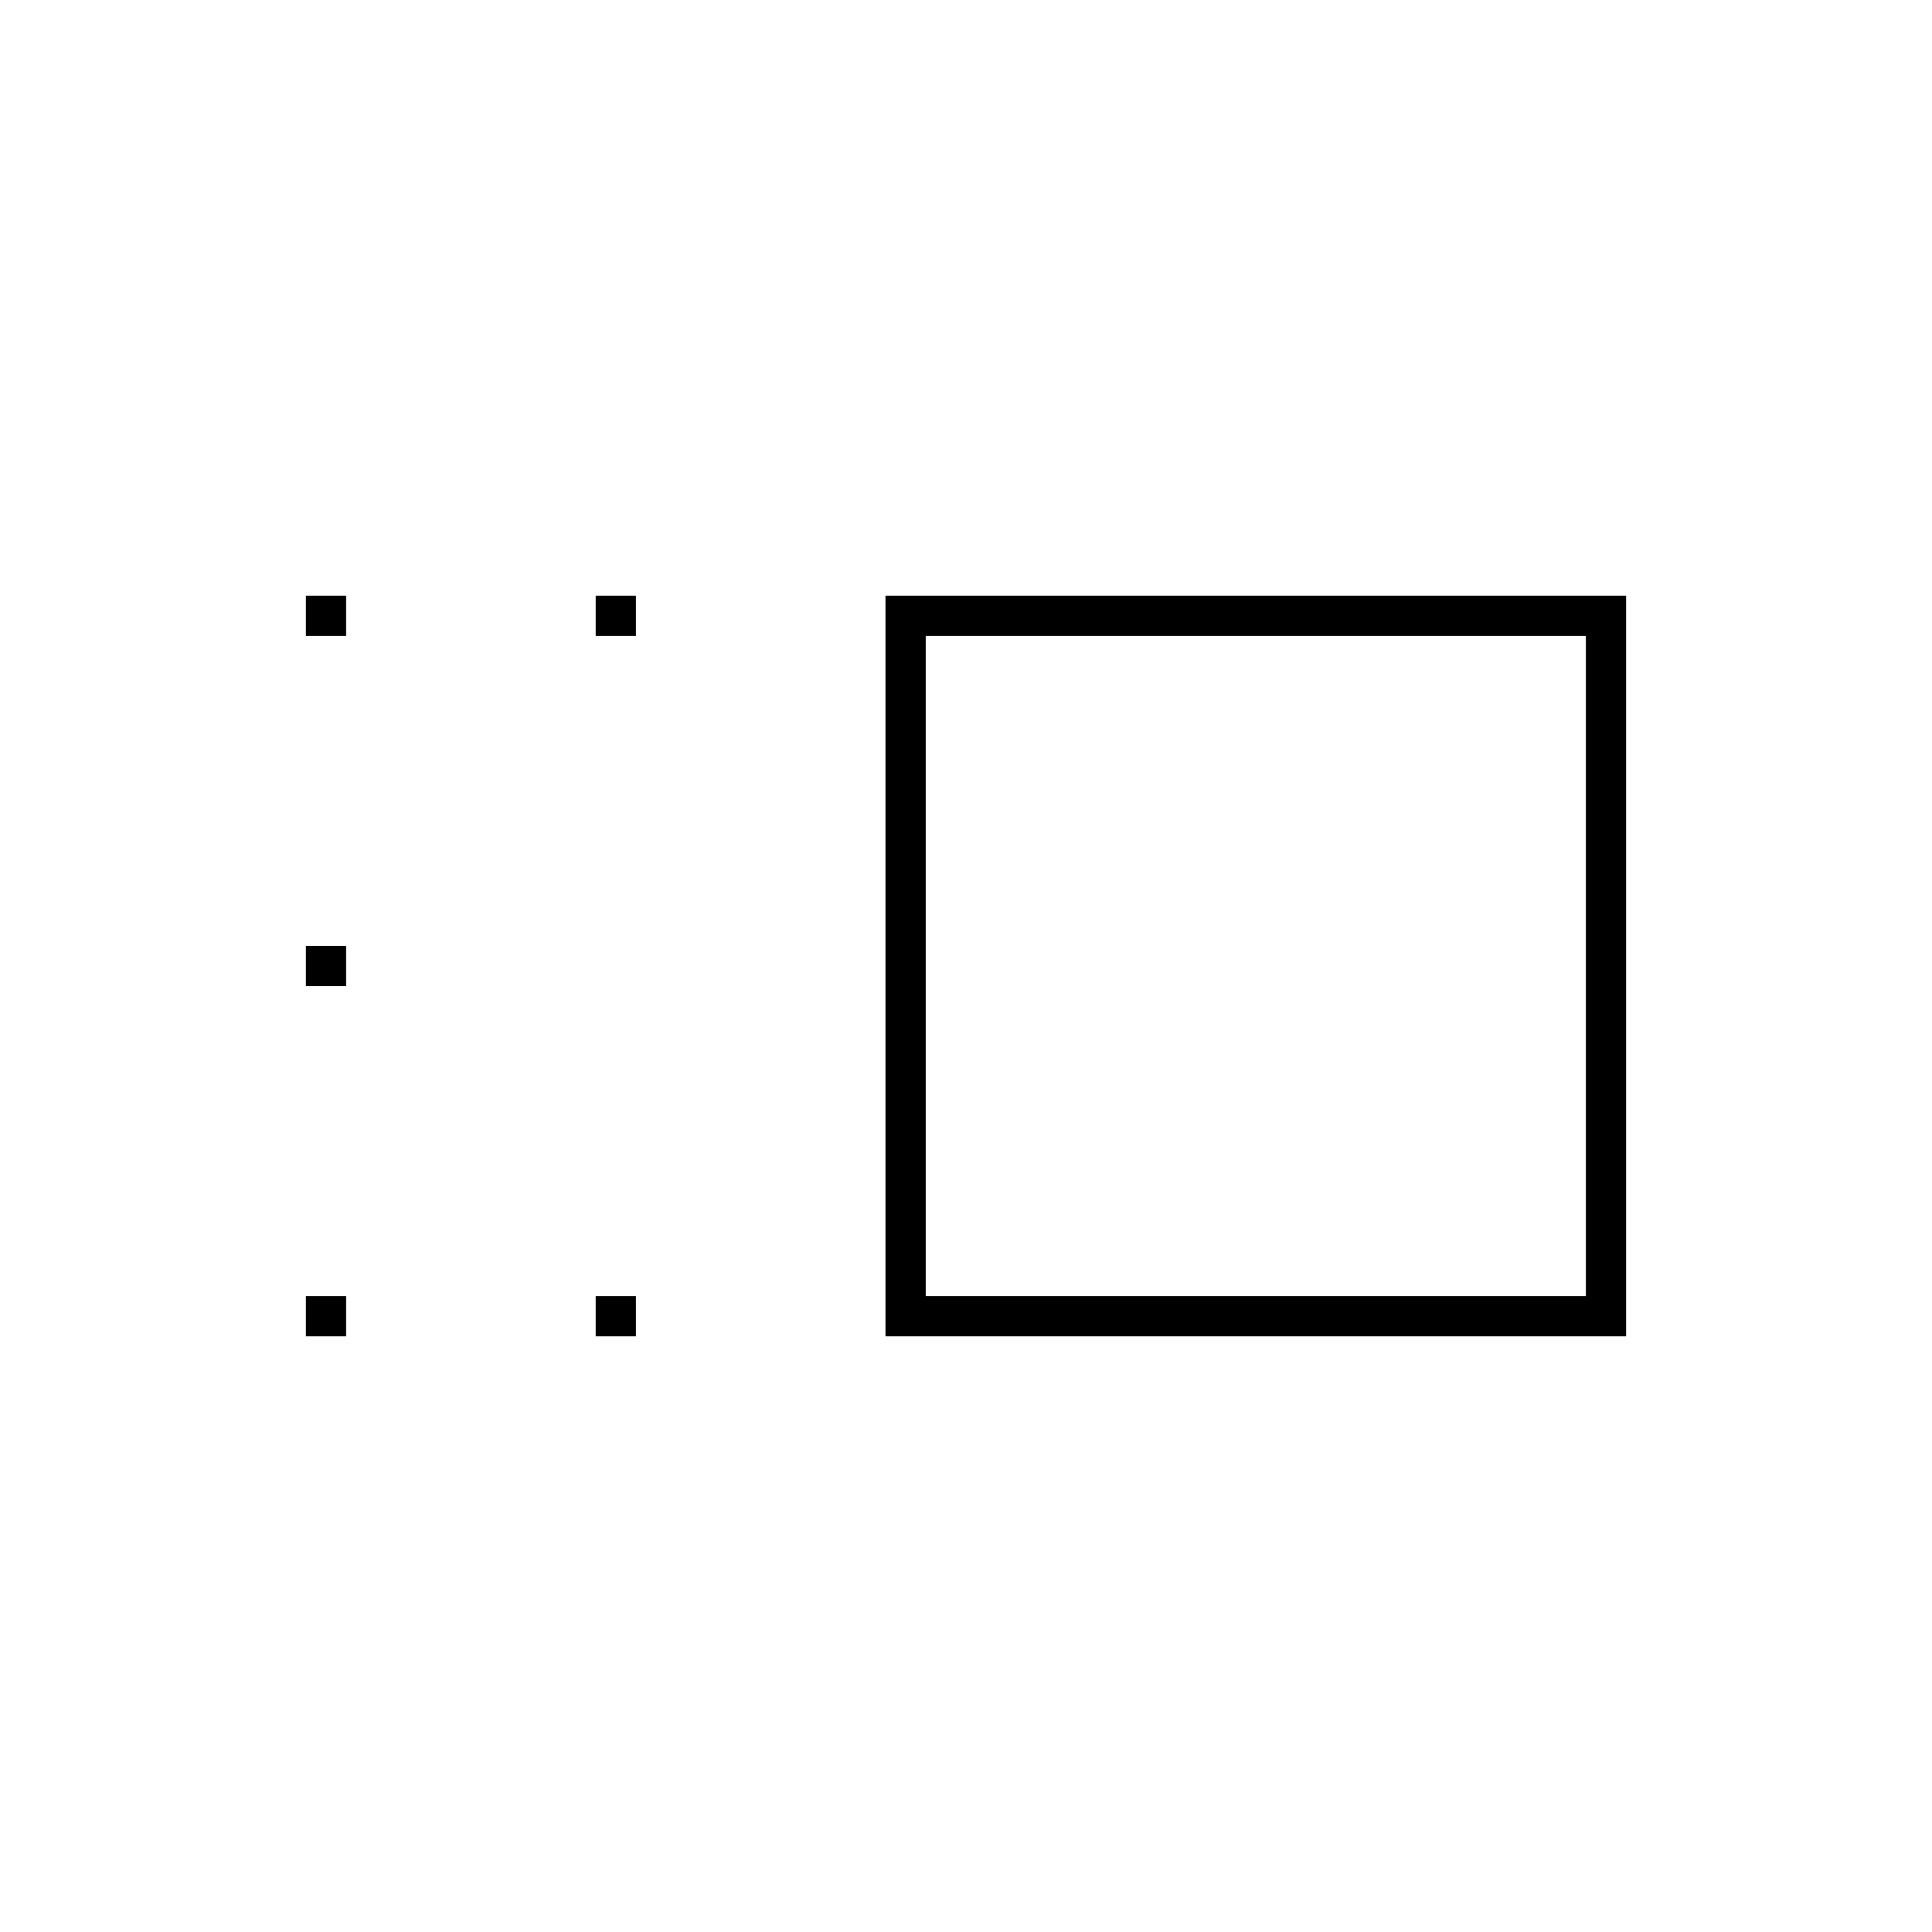 <svg xmlns="http://www.w3.org/2000/svg" height="20" viewBox="0 -960 960 960" width="20"><path d="M440-296v-368h368v368H440Zm20-20h328v-328H460v328Zm-164 20v-20h20v20h-20Zm0-348v-20h20v20h-20ZM152-296v-20h20v20h-20Zm0-174v-20h20v20h-20Zm0-174v-20h20v20h-20Zm472 164Z"/></svg>